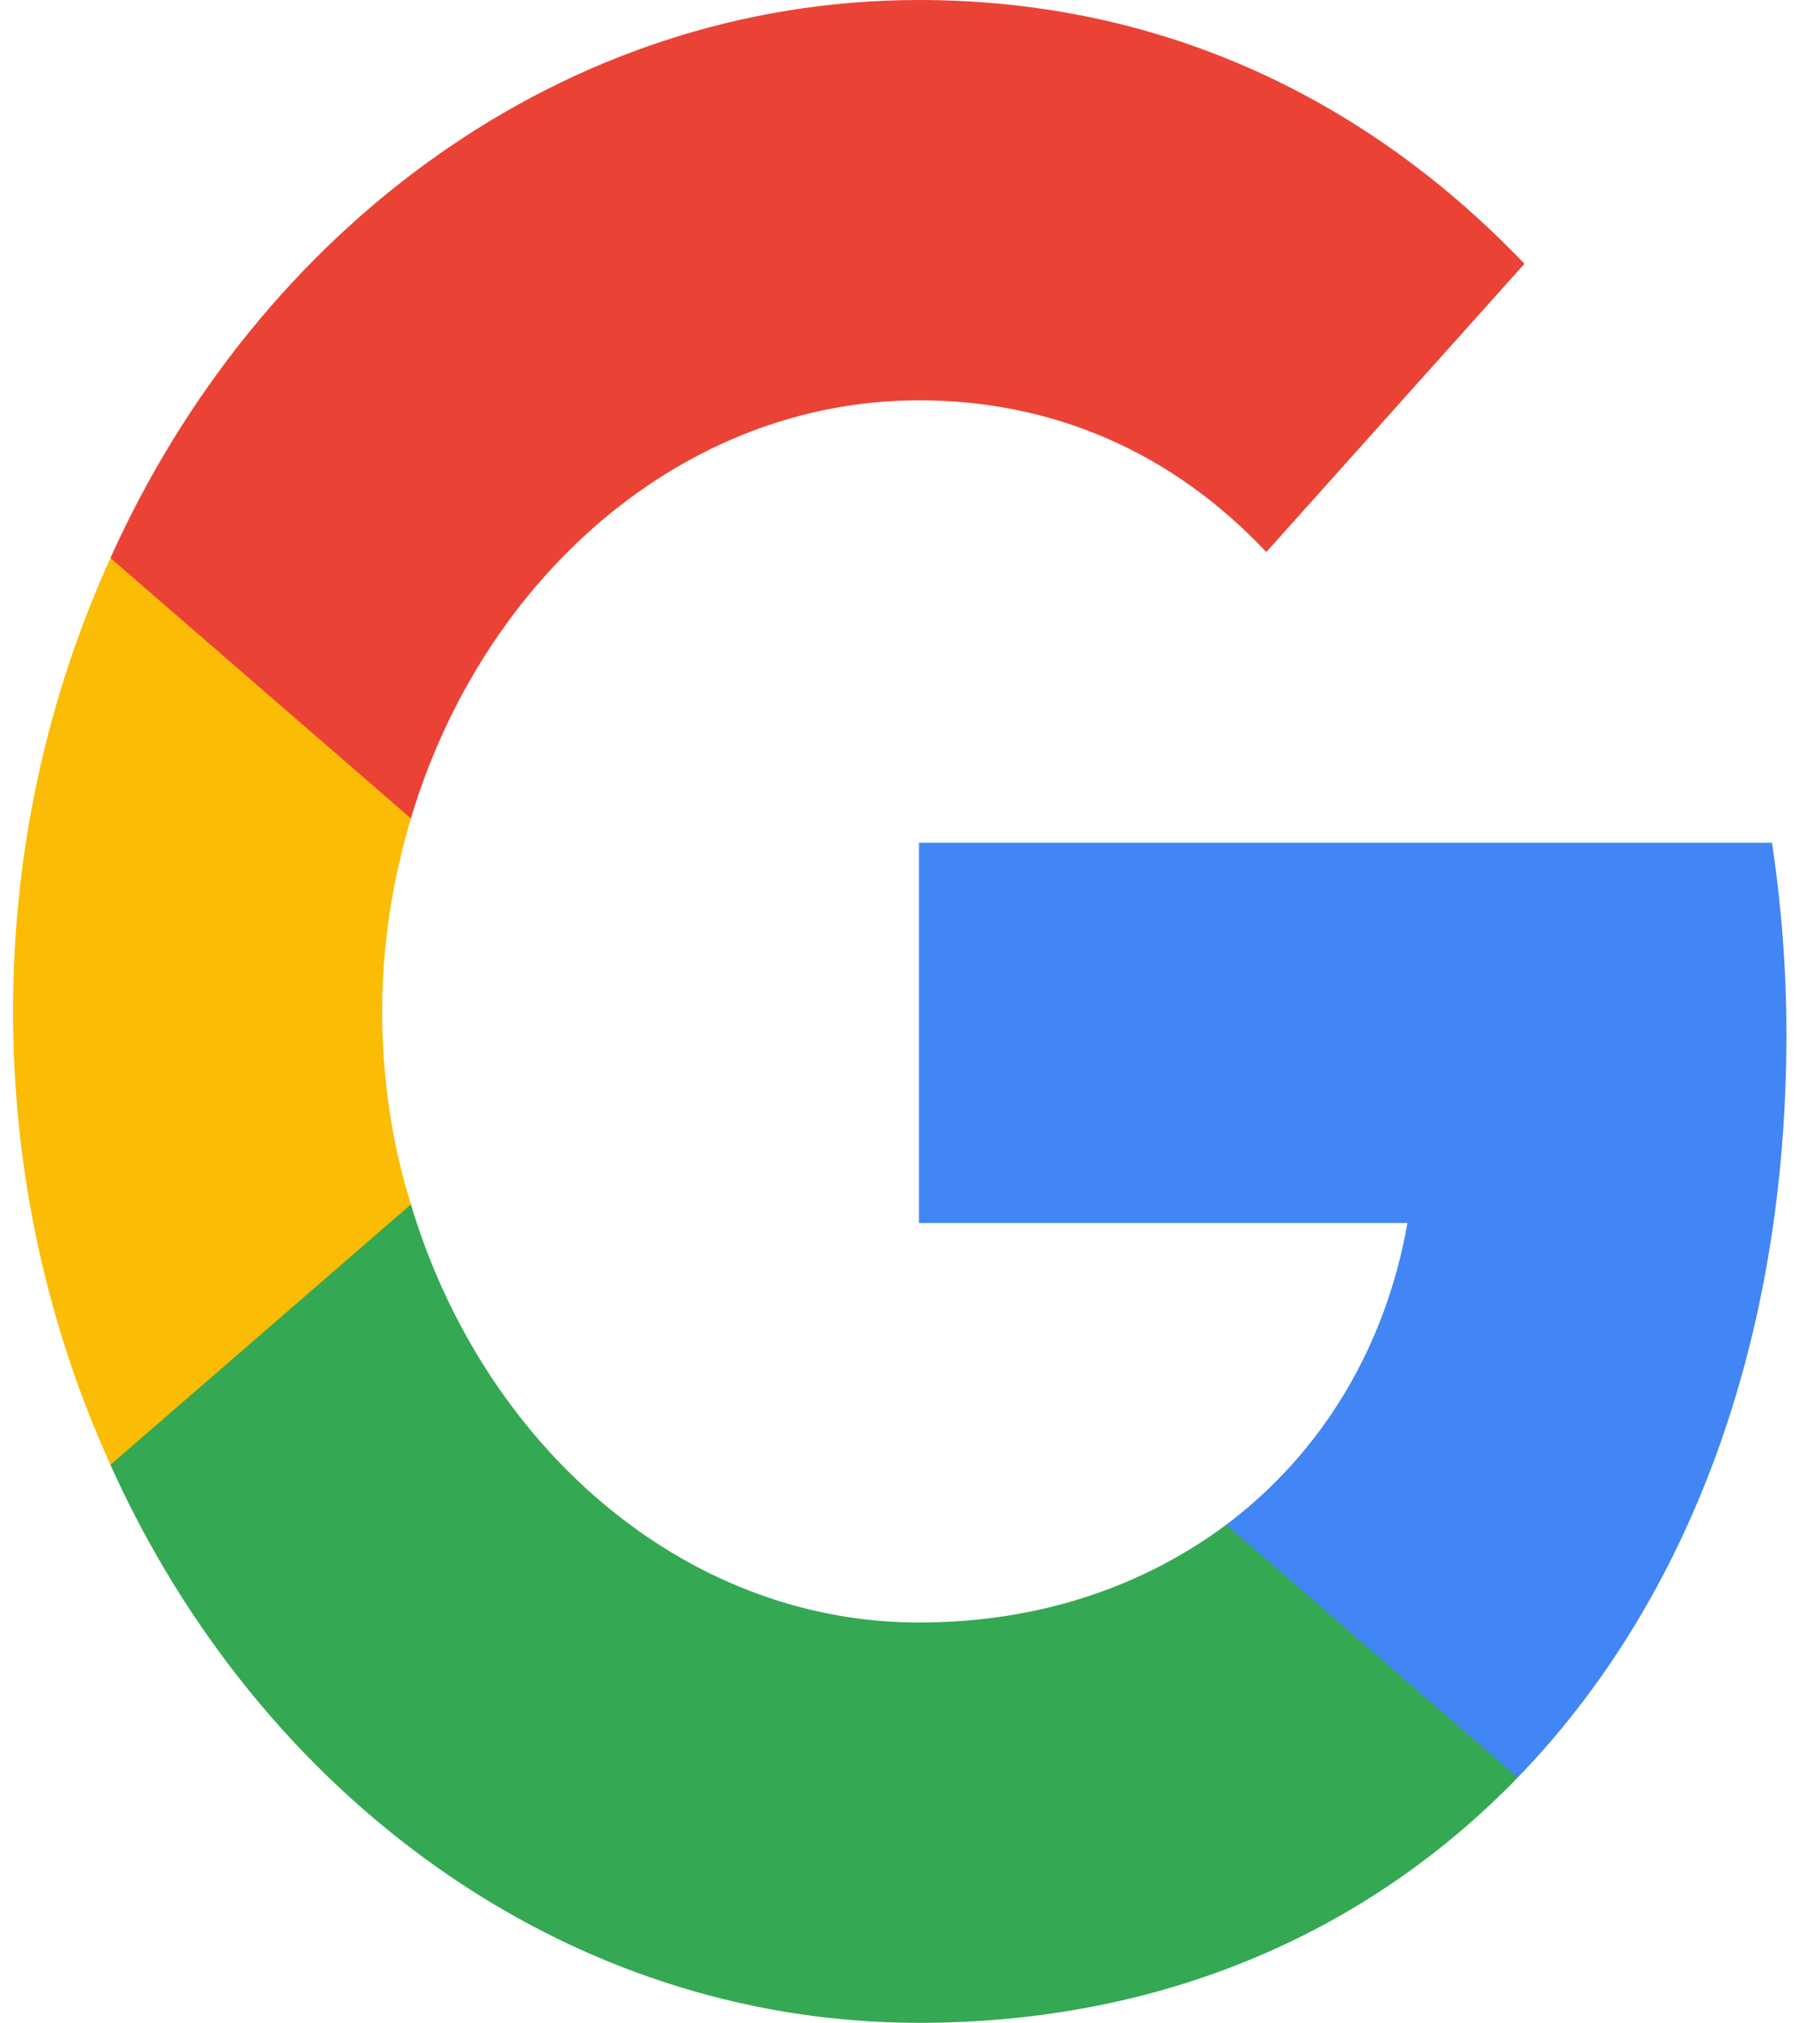 <svg width="18" height="20" viewBox="0 0 18 20" fill="none" xmlns="http://www.w3.org/2000/svg">
<path d="M17.668 10.225C17.668 9.567 17.616 8.942 17.526 8.333H9.089V12.092H13.92C13.703 13.325 13.069 14.367 12.128 15.075V17.575H15.01C16.698 15.833 17.668 13.267 17.668 10.225Z" fill="#4285F4"/>
<path d="M9.089 20C11.508 20 13.532 19.1 15.01 17.575L12.128 15.075C11.321 15.675 10.298 16.042 9.089 16.042C6.752 16.042 4.773 14.283 4.064 11.908H1.092V14.483C2.563 17.75 5.587 20 9.089 20Z" fill="#34A853"/>
<path d="M4.064 11.908C3.877 11.308 3.78 10.667 3.78 10C3.78 9.333 3.885 8.692 4.064 8.092V5.517H1.092C0.48 6.867 0.129 8.383 0.129 10C0.129 11.617 0.48 13.133 1.092 14.483L4.064 11.908Z" fill="#FBBC05"/>
<path d="M9.089 3.958C10.411 3.958 11.59 4.467 12.524 5.458L15.077 2.608C13.532 0.992 11.508 0 9.089 0C5.587 0 2.563 2.25 1.092 5.517L4.064 8.092C4.773 5.717 6.752 3.958 9.089 3.958Z" fill="#EA4335"/>
</svg>
